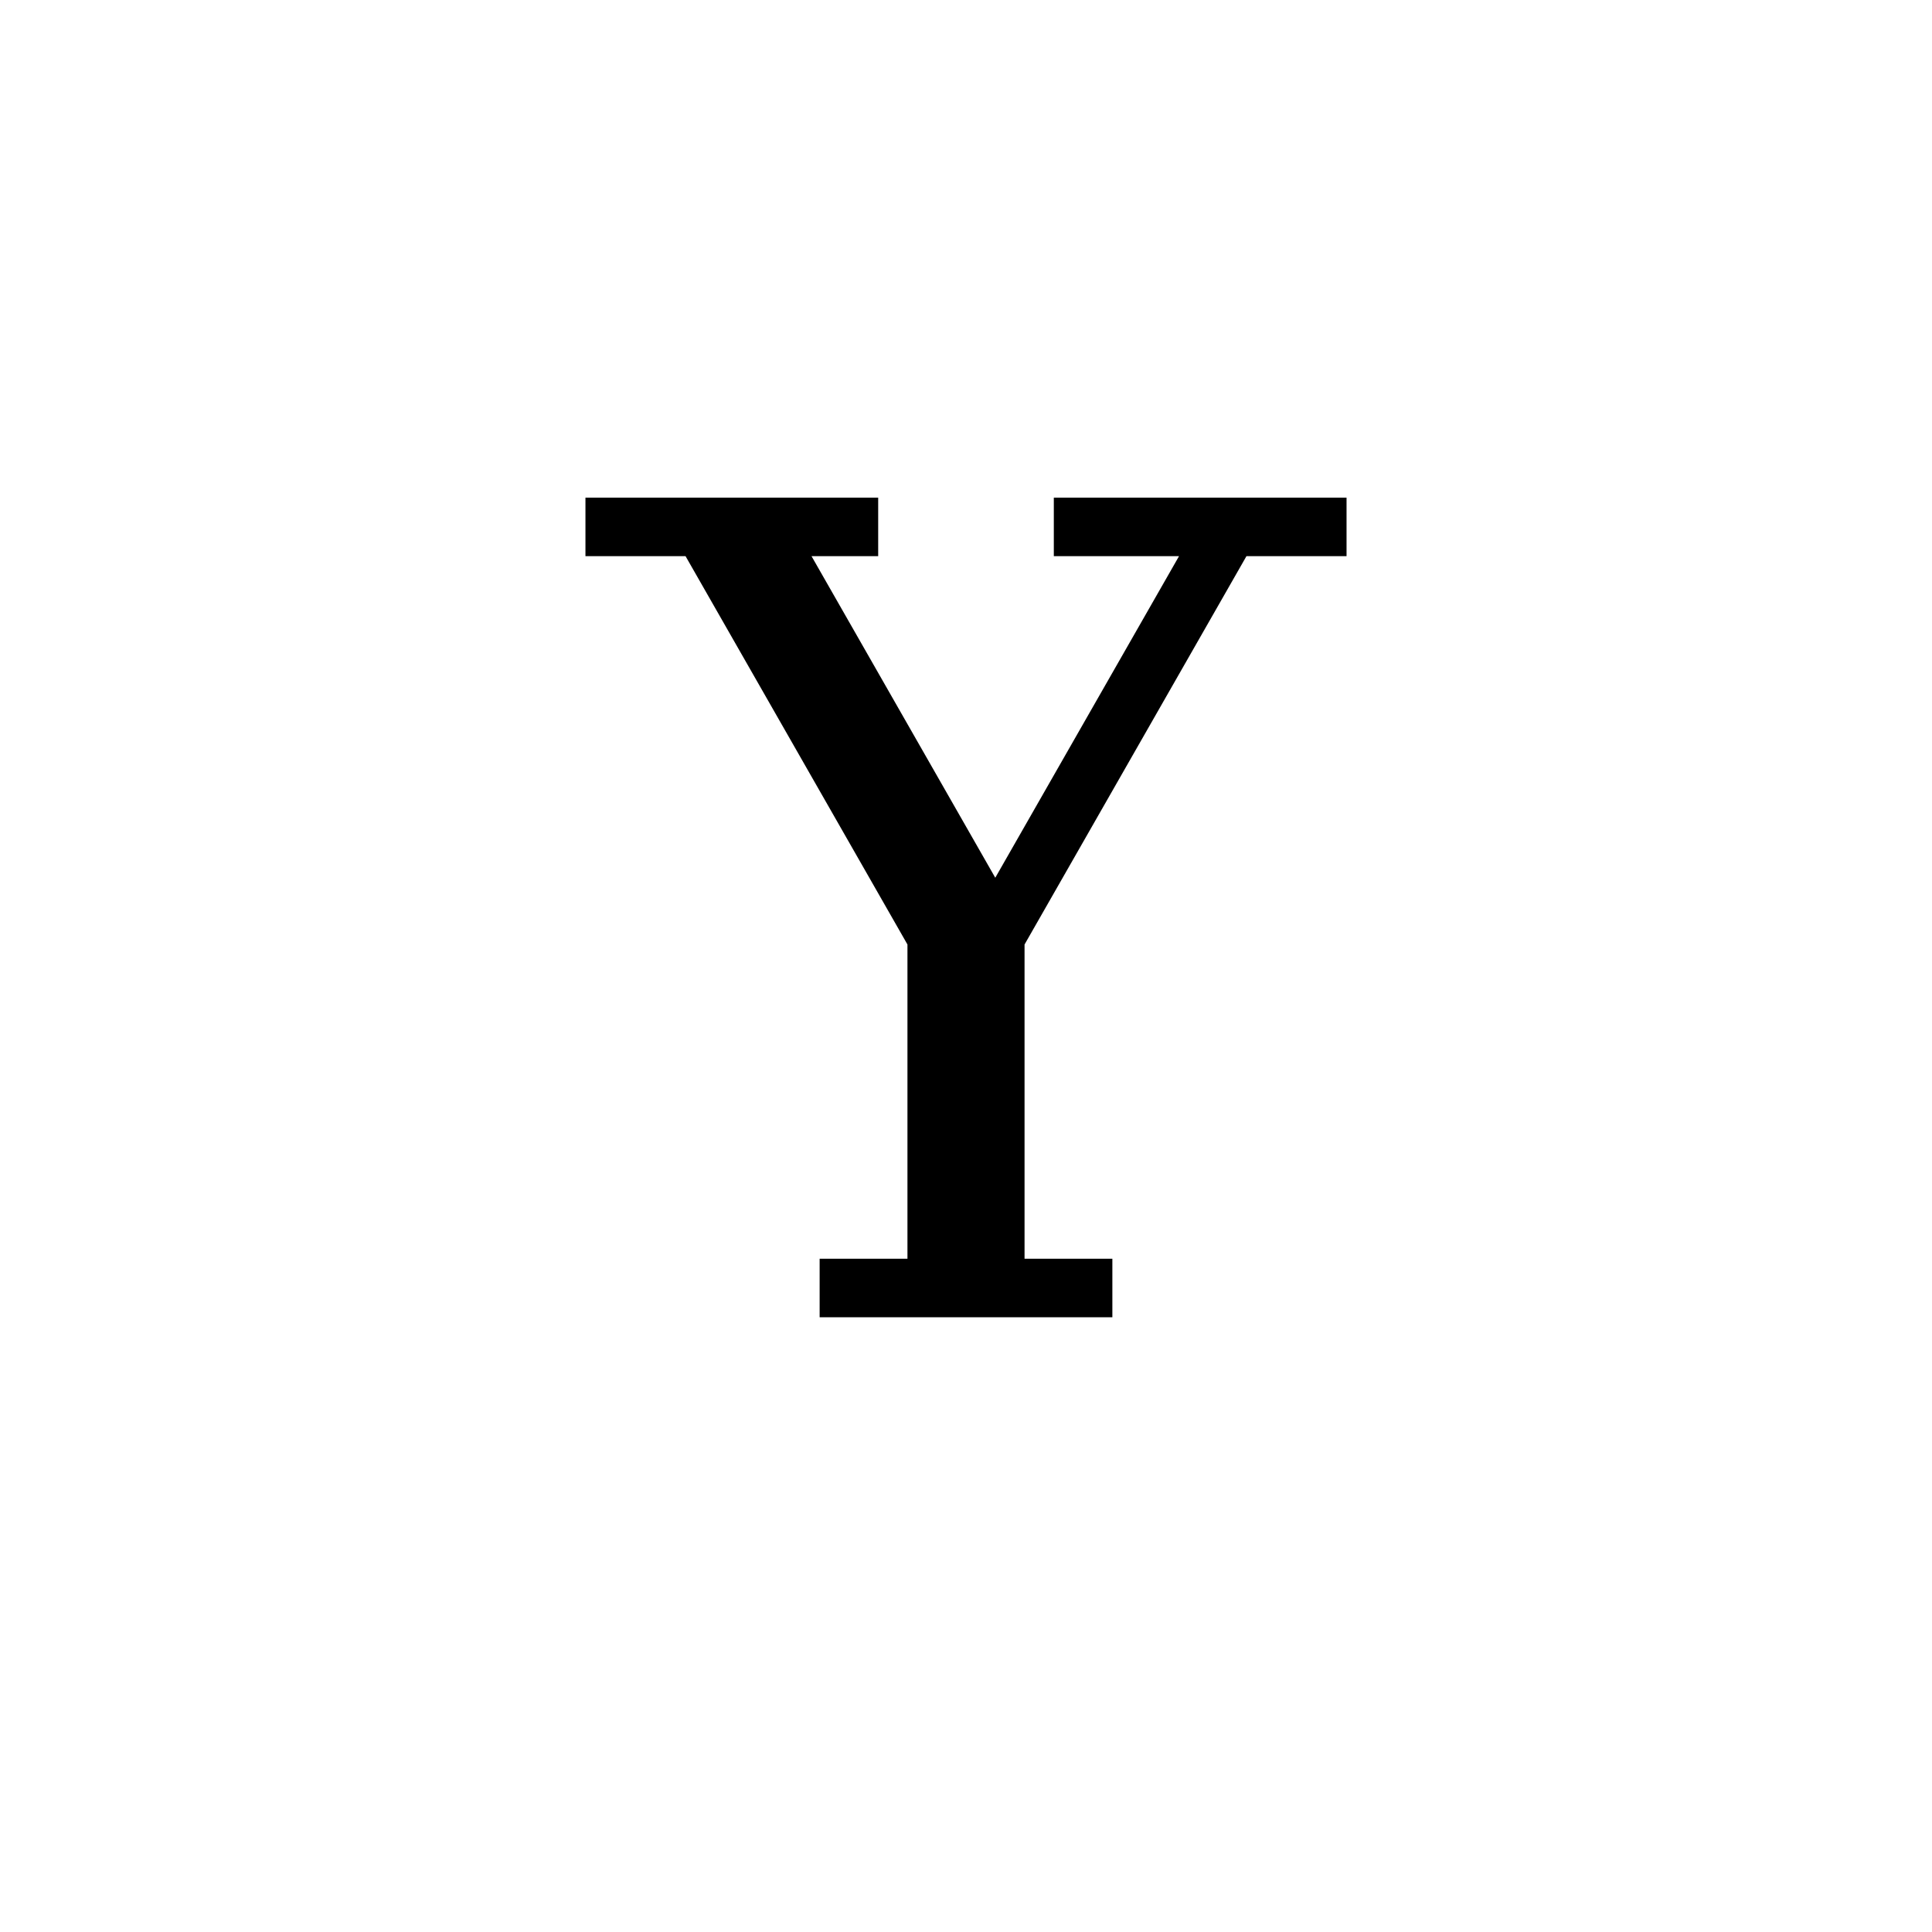 <svg xmlns='http://www.w3.org/2000/svg' 
xmlns:xlink='http://www.w3.org/1999/xlink' 
viewBox = '-16 -16 33 33' >
<path d = '
	M -4, -7
	L 0, 0
	L 0, 6

	M -3, -7
	L 1, 0

	M 5, -7
	L 1, 0
	L 1, 6

	M -6, -7
	L -1, -7

	M 2, -7
	L 7, -7

	M -2, 6
	L 3, 6

' fill='none' stroke='black' />
</svg>
